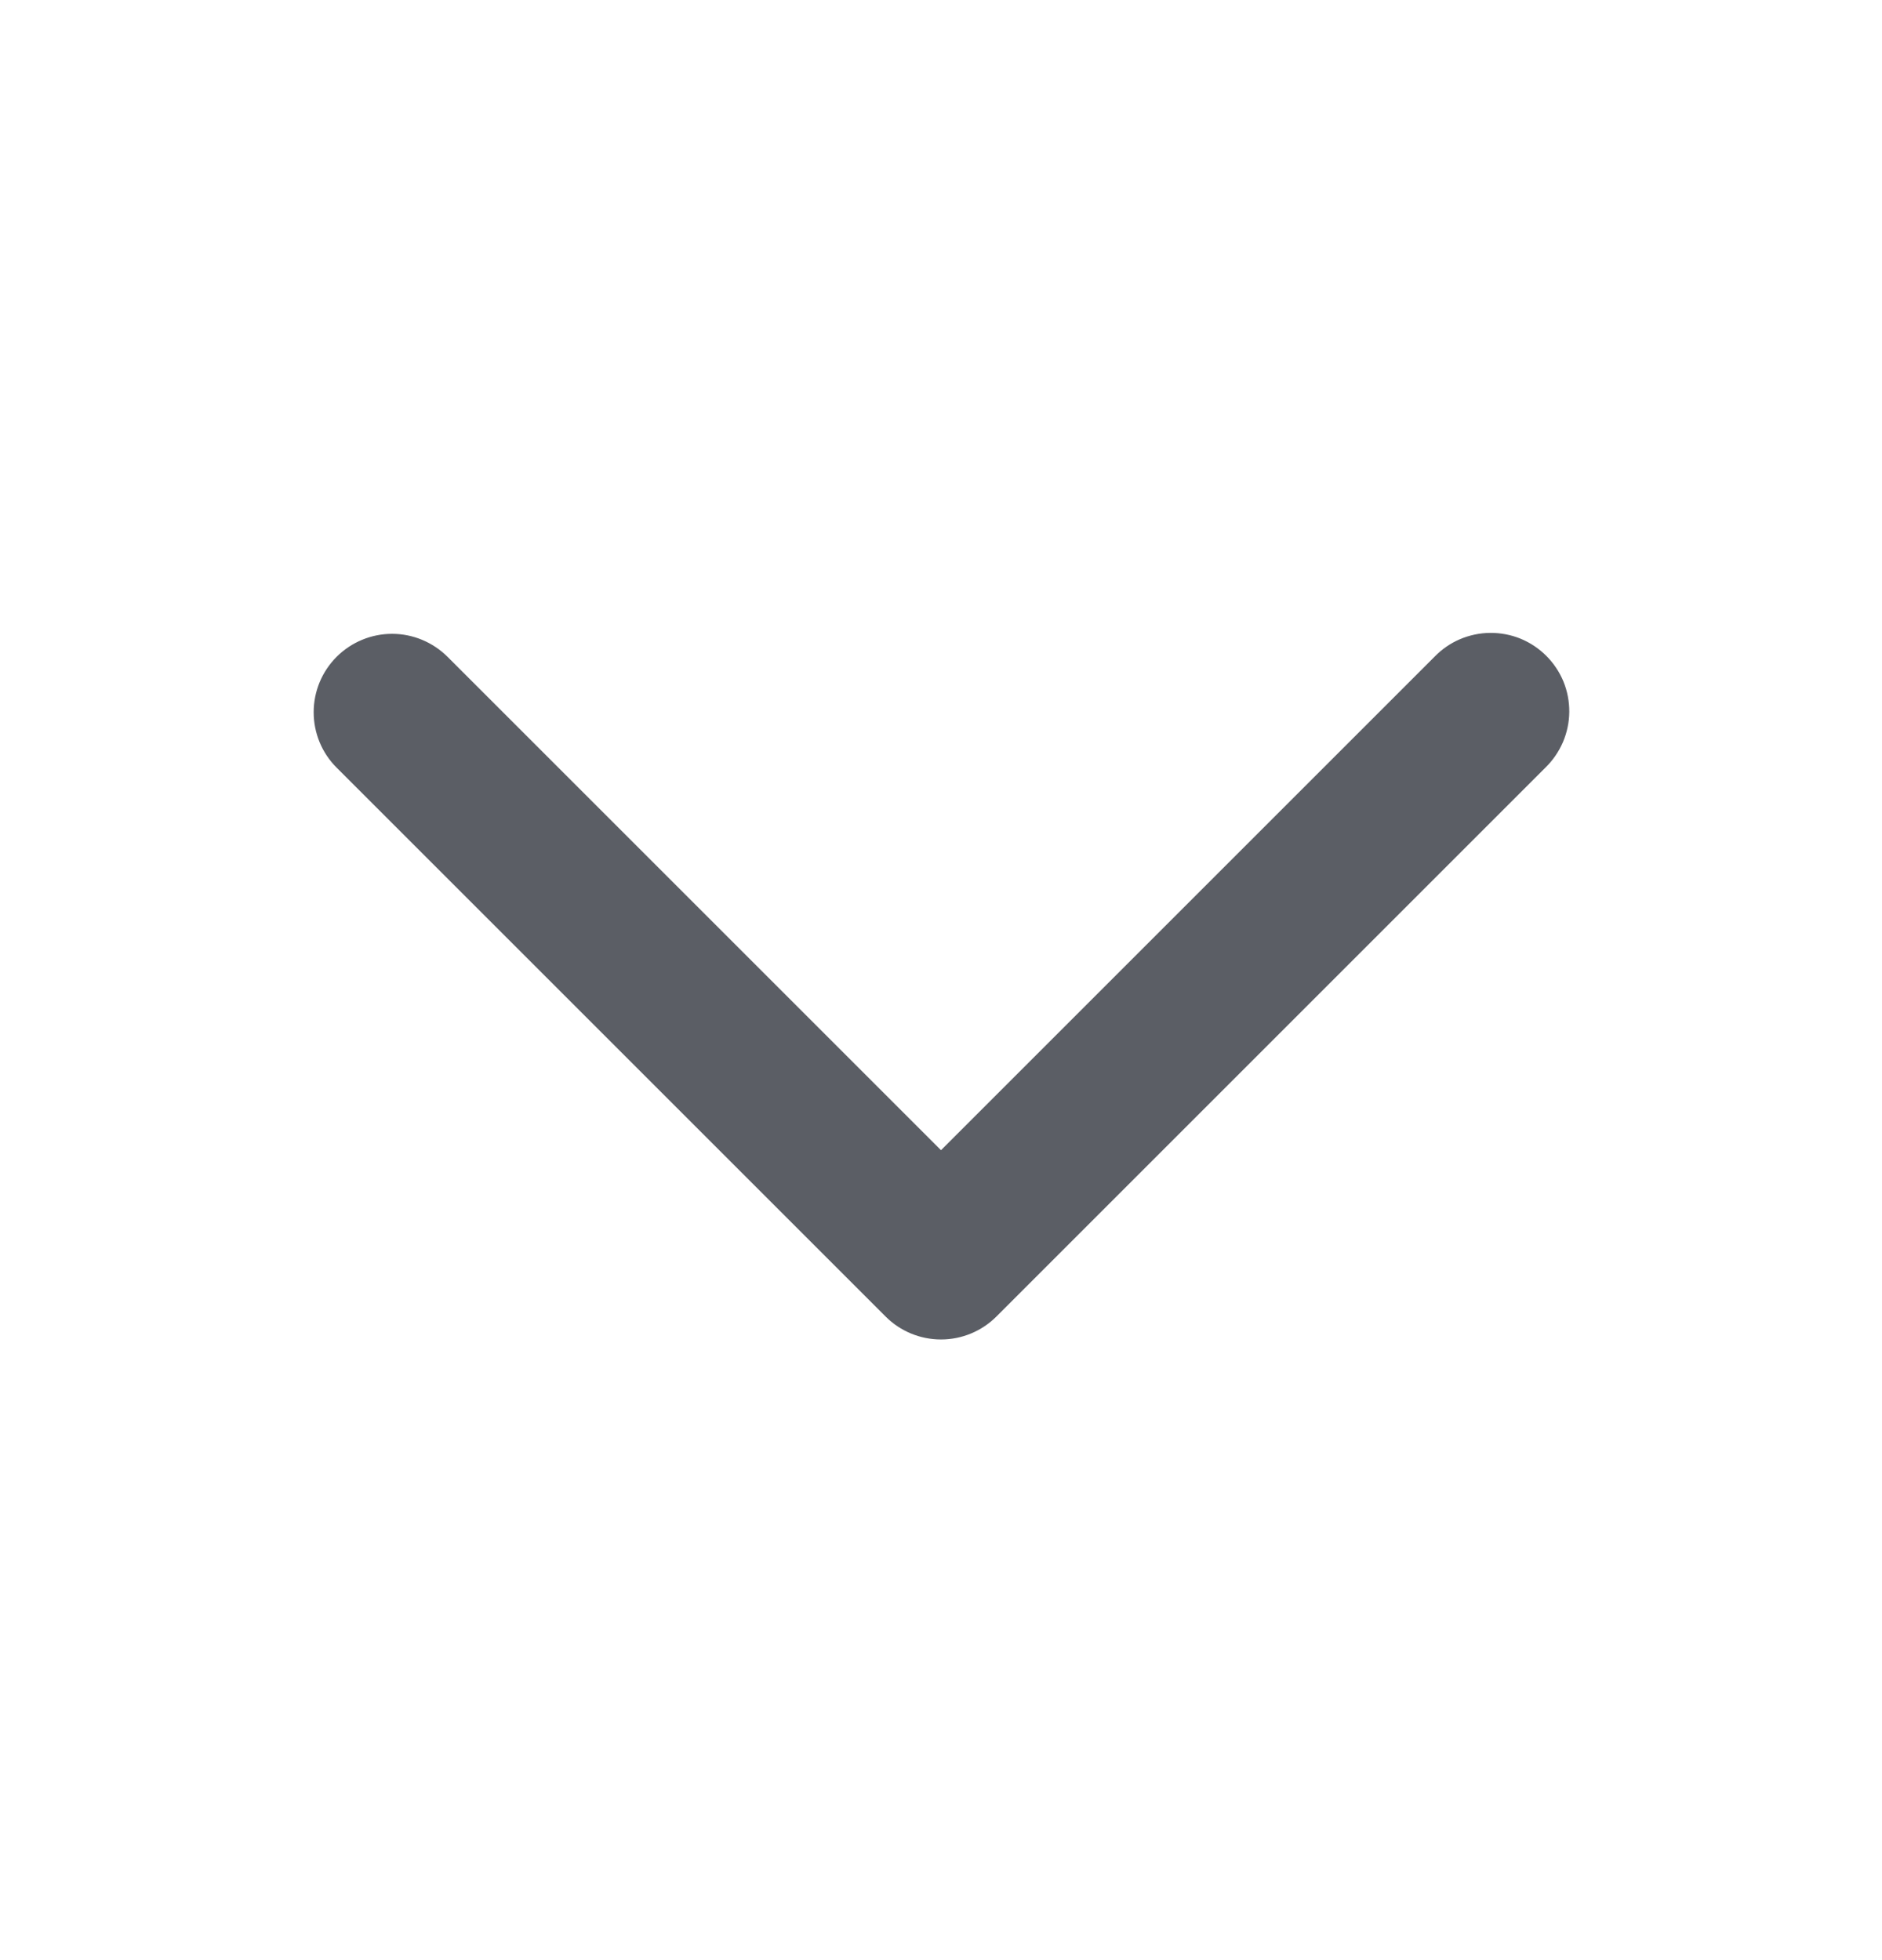 <svg width="24" height="25" viewBox="0 0 24 25" fill="none" xmlns="http://www.w3.org/2000/svg">
<g id="icons">
<path id="Vector" d="M4.293 8.377C4.48 8.19 4.735 8.084 5 8.084C5.265 8.084 5.519 8.19 5.707 8.377L12 14.67L18.293 8.377C18.385 8.282 18.495 8.205 18.617 8.153C18.739 8.101 18.871 8.073 19.003 8.072C19.136 8.071 19.268 8.096 19.391 8.146C19.514 8.197 19.625 8.271 19.719 8.365C19.813 8.459 19.887 8.57 19.938 8.693C19.988 8.816 20.013 8.948 20.012 9.08C20.011 9.213 19.983 9.344 19.931 9.466C19.878 9.588 19.802 9.699 19.707 9.791L12.707 16.791C12.519 16.979 12.265 17.084 12 17.084C11.735 17.084 11.48 16.979 11.293 16.791L4.293 9.791C4.105 9.604 4 9.349 4 9.084C4 8.819 4.105 8.565 4.293 8.377Z" fill="#5B5E65"/>
</g>
</svg>
